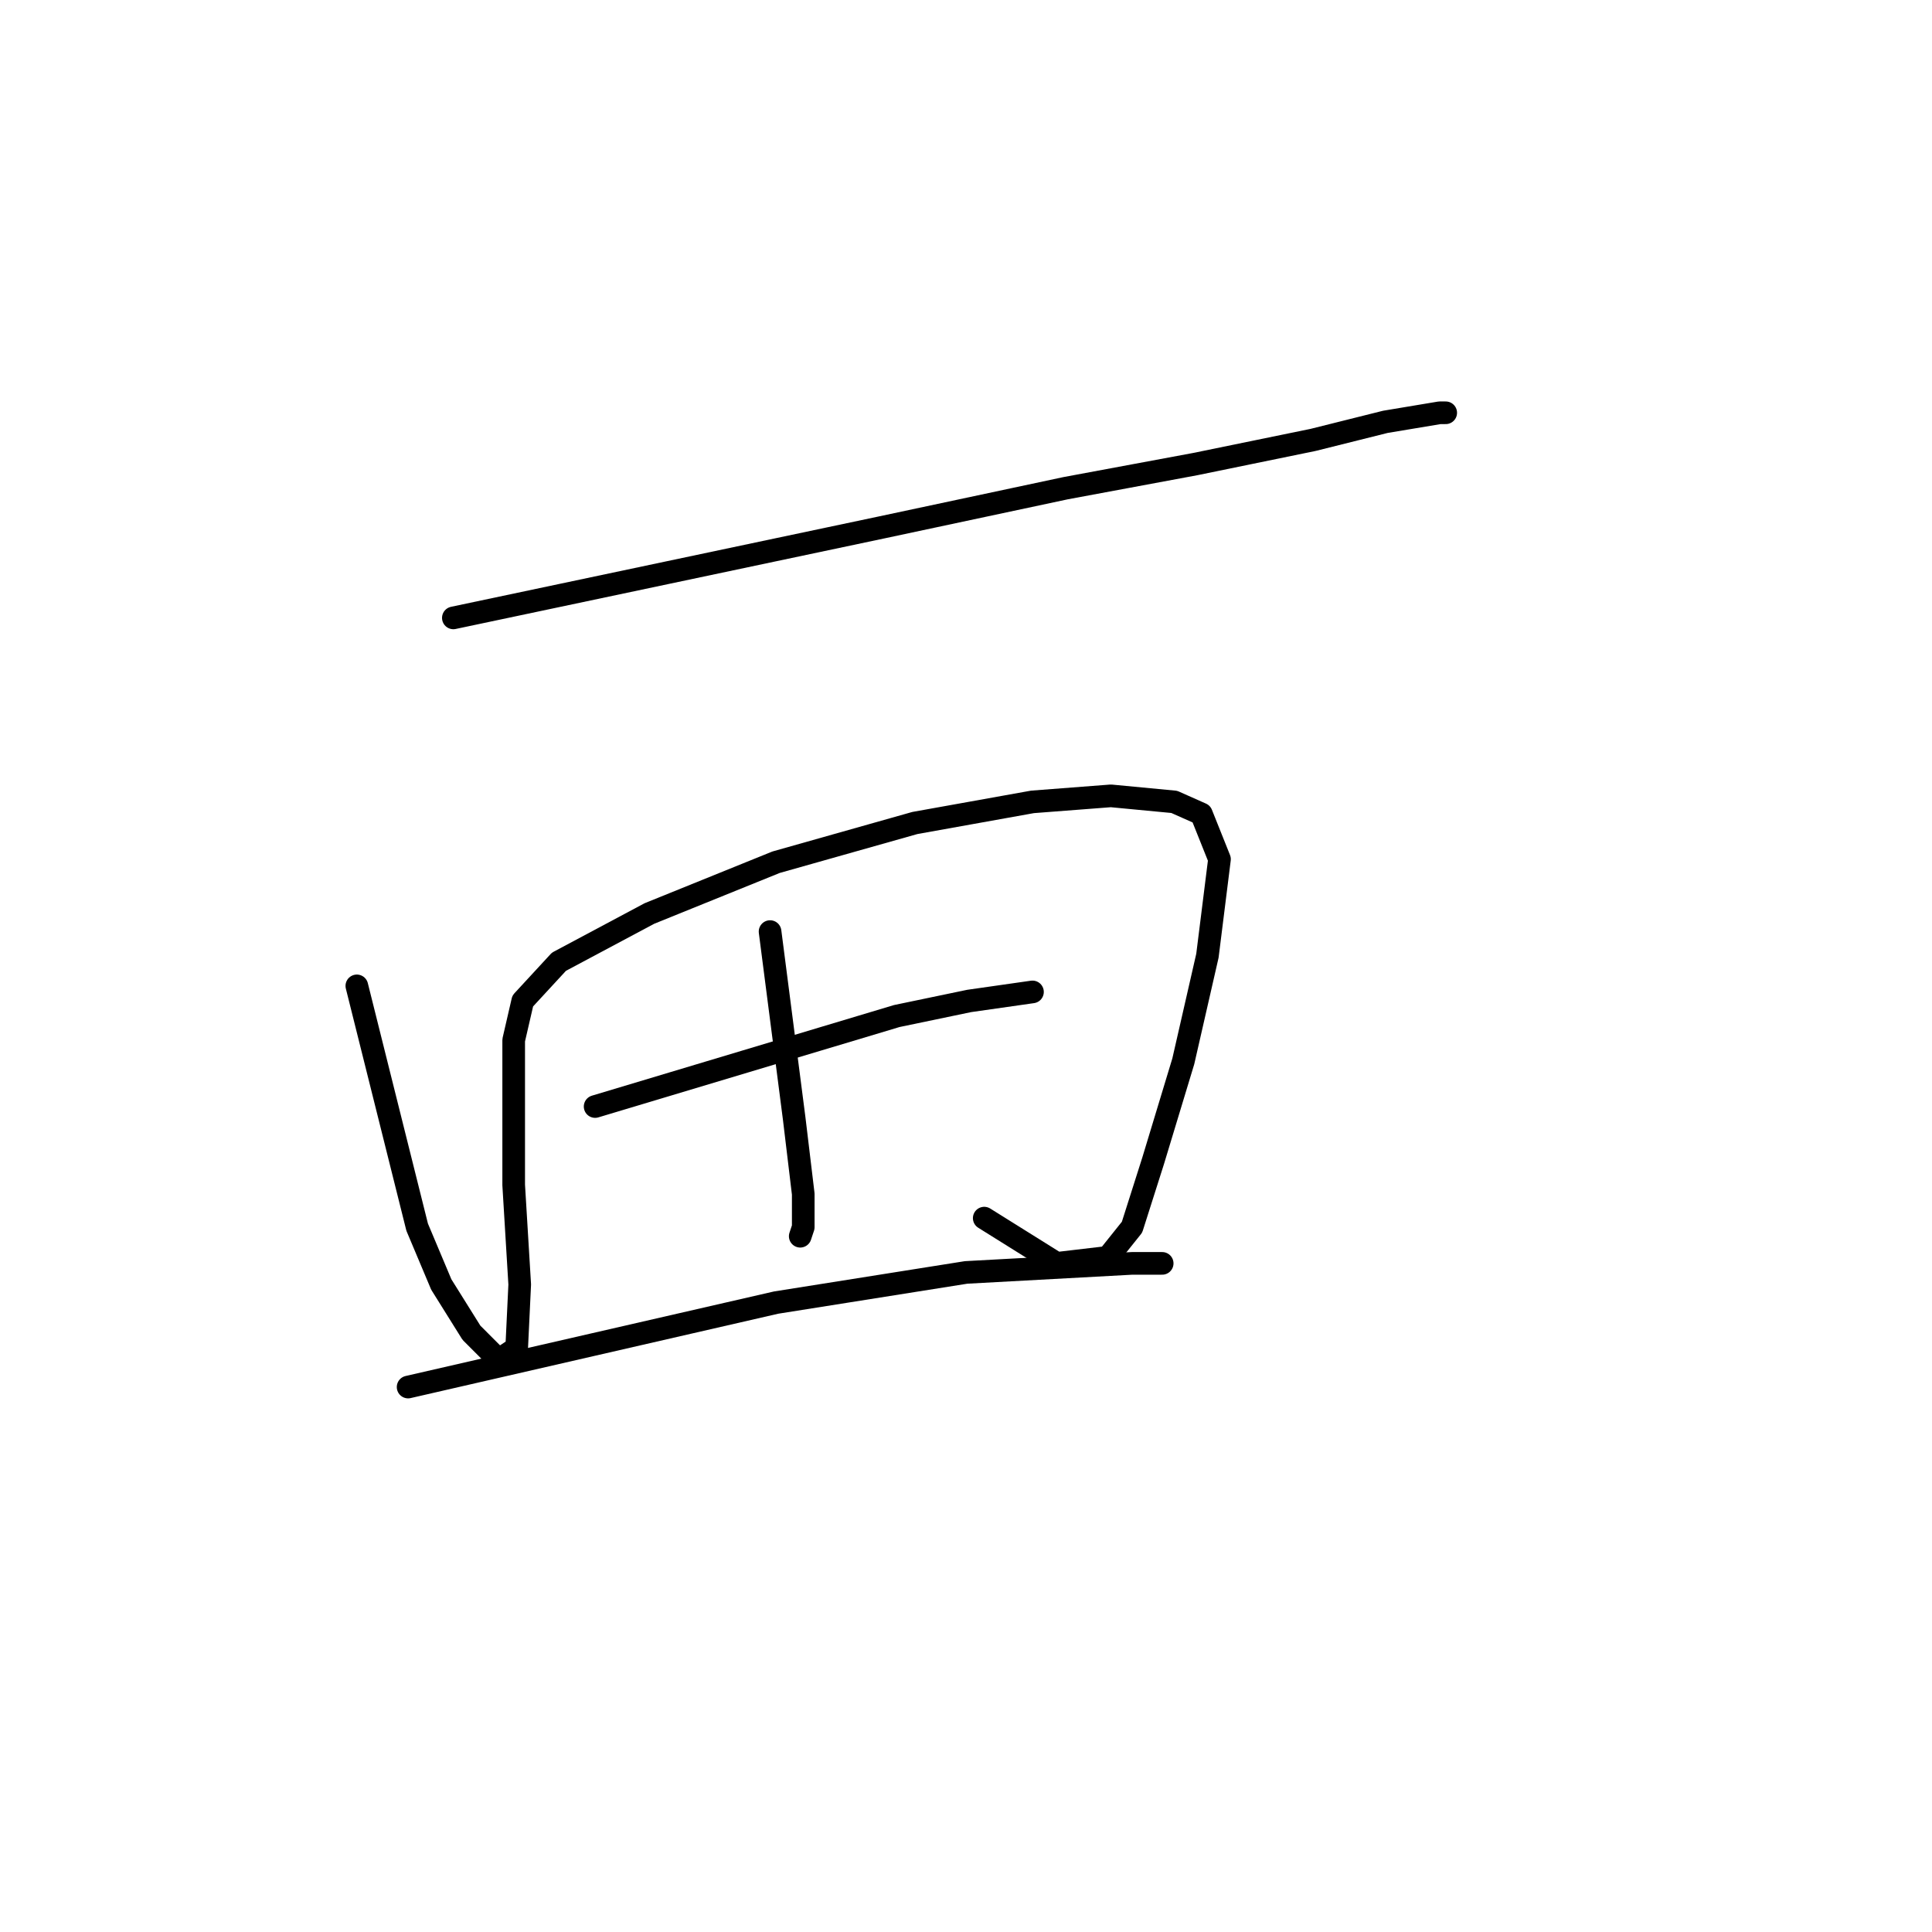 <?xml version="1.0" standalone="no"?>
    <svg width="256" height="256" xmlns="http://www.w3.org/2000/svg" version="1.1">
    <polyline stroke="black" stroke-width="3" stroke-linecap="round" fill="transparent" stroke-linejoin="round" points="60.072 81.874 88.449 75.879 116.826 69.884 141.206 64.688 158.392 61.491 173.979 58.293 183.571 55.895 190.765 54.696 191.565 54.696 191.565 54.696 " />
        <polyline stroke="black" stroke-width="3" stroke-linecap="round" fill="transparent" stroke-linejoin="round" points="47.283 130.634 51.279 146.621 55.276 162.608 58.473 170.202 62.47 176.597 66.067 180.194 68.465 178.595 68.865 170.202 68.066 157.013 68.066 145.422 68.066 137.828 69.265 132.633 74.061 127.437 86.051 121.042 102.837 114.248 121.222 109.052 136.809 106.254 147.201 105.455 155.594 106.254 159.191 107.853 161.589 113.848 159.99 126.637 156.793 140.626 152.796 153.815 149.999 162.608 146.801 166.605 140.007 167.404 130.415 161.409 130.415 161.409 " />
        <polyline stroke="black" stroke-width="3" stroke-linecap="round" fill="transparent" stroke-linejoin="round" points="102.038 123.44 103.637 135.83 105.235 148.22 106.434 158.212 106.434 162.608 106.035 163.807 106.035 163.807 " />
        <polyline stroke="black" stroke-width="3" stroke-linecap="round" fill="transparent" stroke-linejoin="round" points="78.857 146.621 98.84 140.626 118.824 134.631 128.416 132.633 136.809 131.434 136.809 131.434 " />
        <polyline stroke="black" stroke-width="3" stroke-linecap="round" fill="transparent" stroke-linejoin="round" points="54.077 183.791 78.457 178.195 102.837 172.6 128.017 168.603 149.999 167.404 153.995 167.404 153.995 167.404 " />
        </svg>